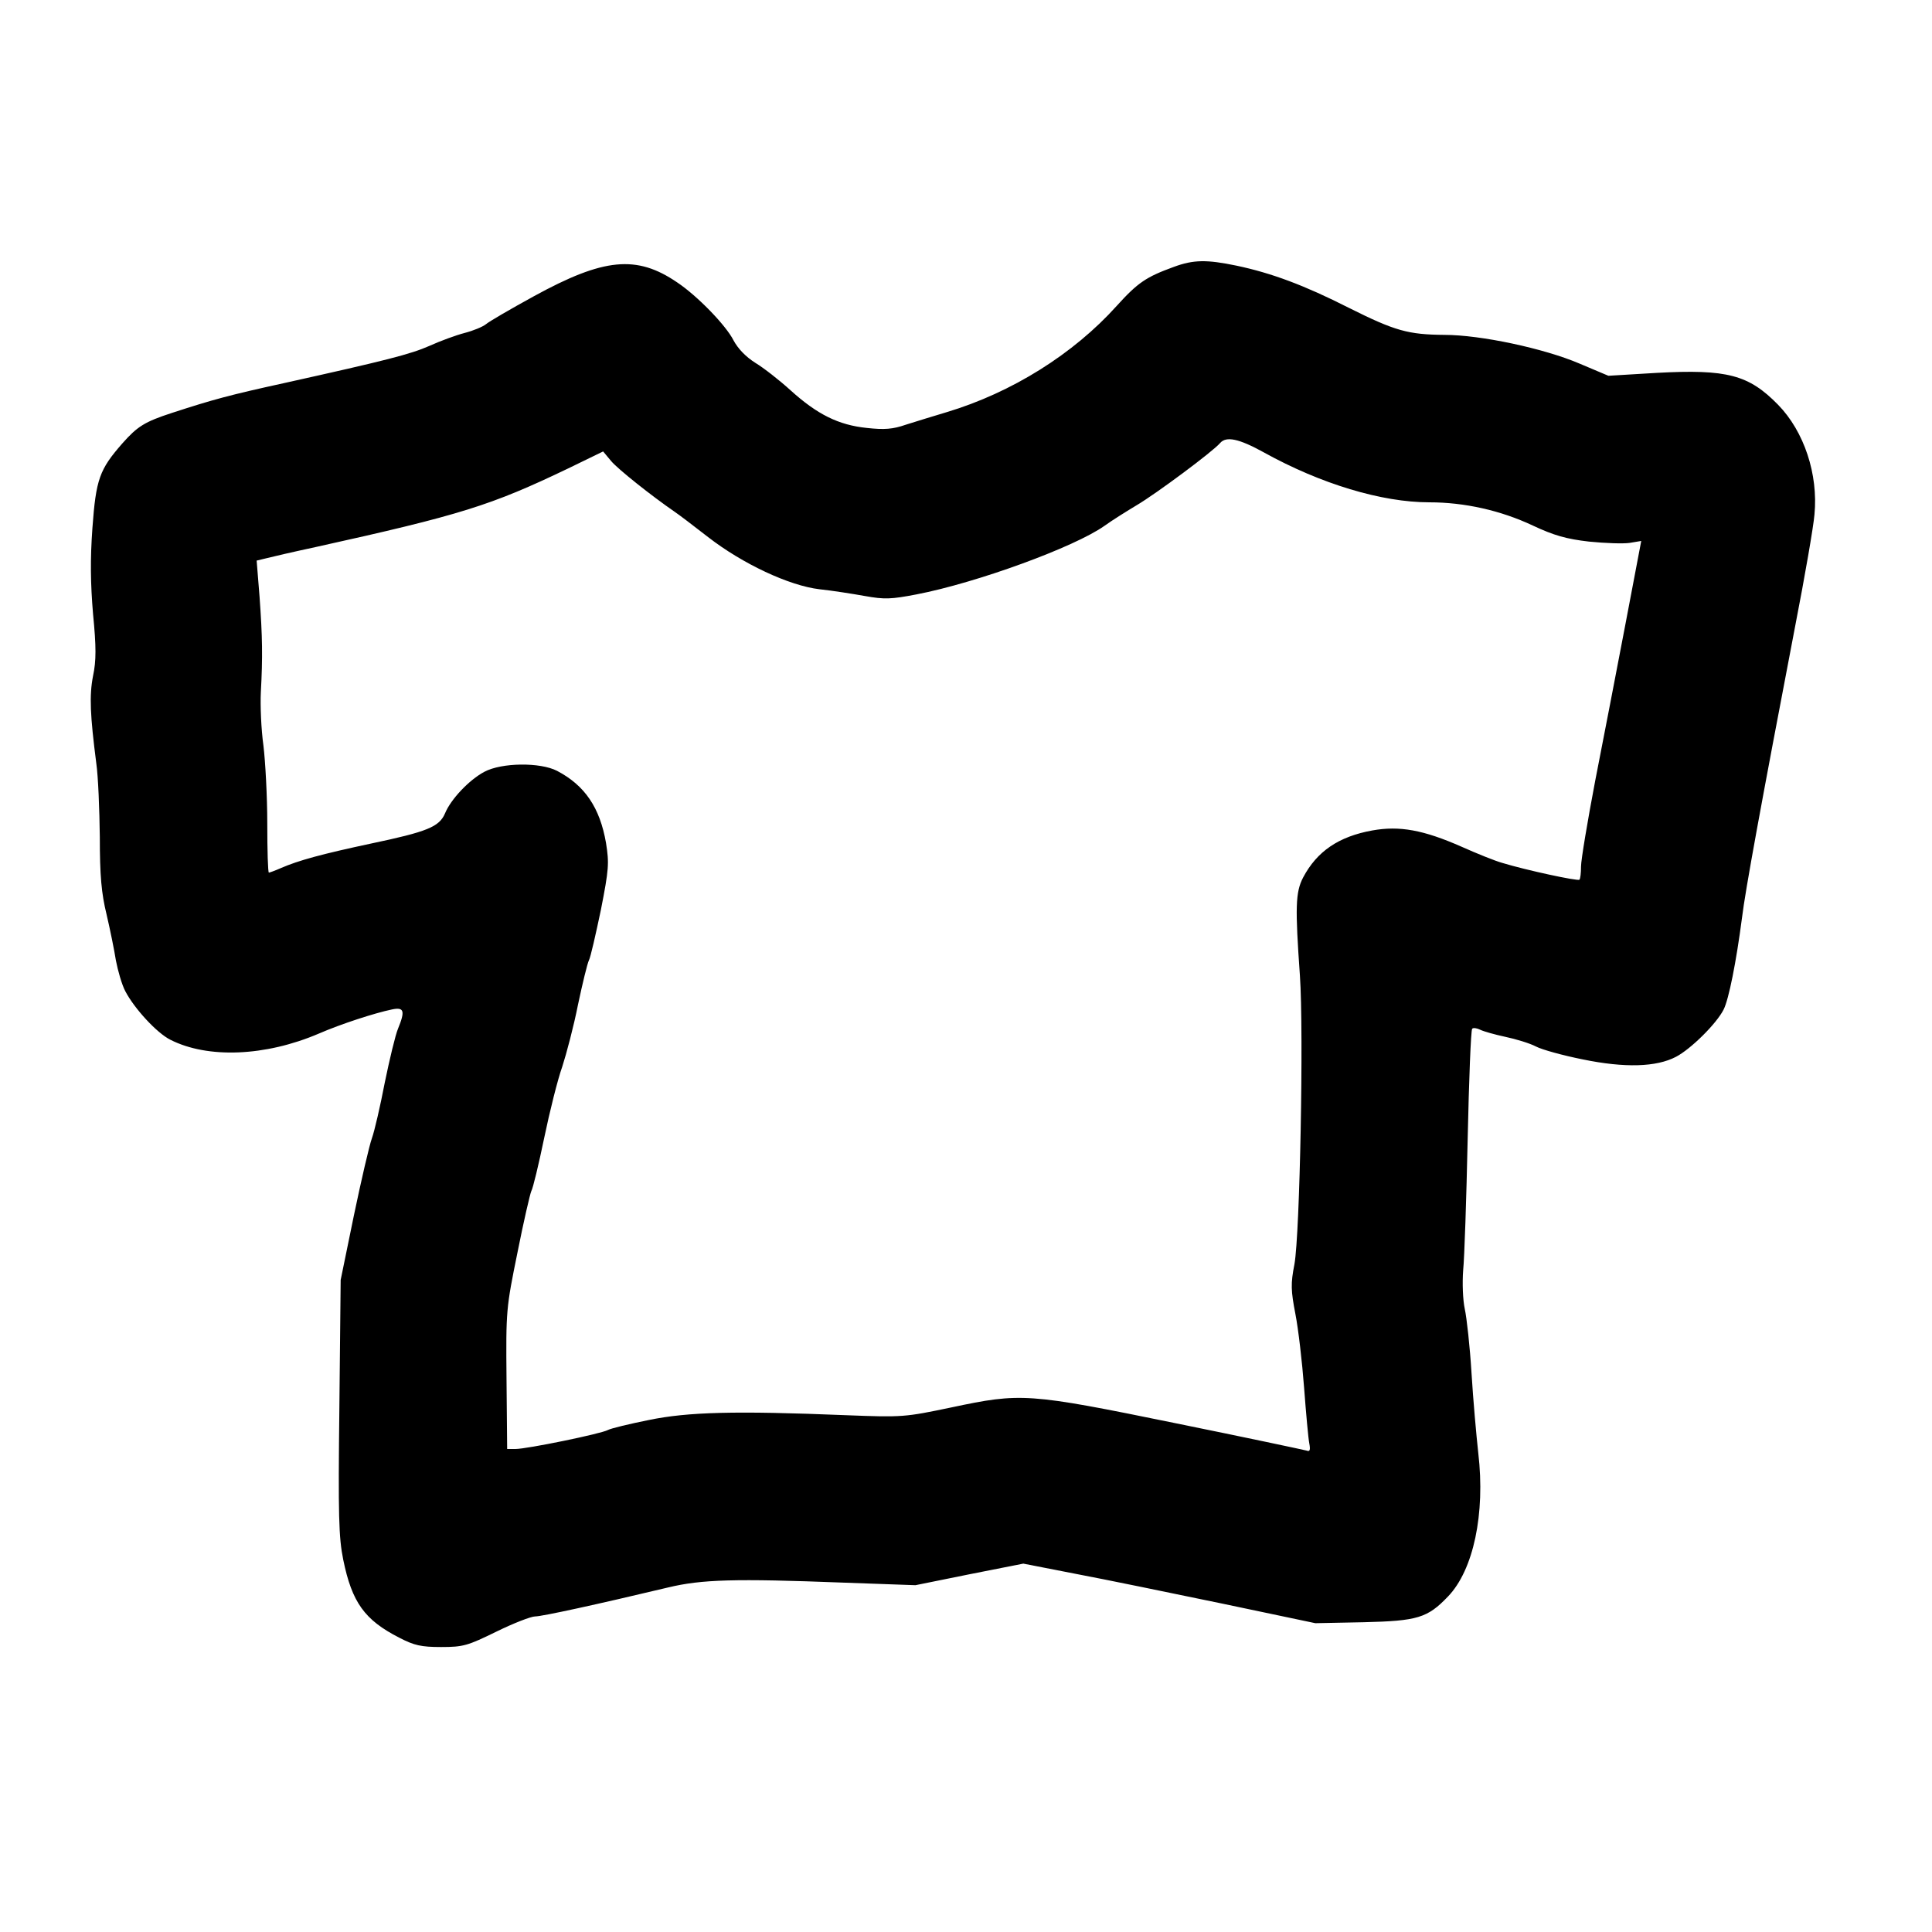 <?xml version="1.0" standalone="no"?>
<!DOCTYPE svg PUBLIC "-//W3C//DTD SVG 20010904//EN"
 "http://www.w3.org/TR/2001/REC-SVG-20010904/DTD/svg10.dtd">
<svg version="1.0" xmlns="http://www.w3.org/2000/svg"
 width="600pt" height="600pt" viewBox="0 0 600 600"
 preserveAspectRatio="xMidYMid meet">
<g transform="translate(0,600) scale(0.1,-0.1)"
fill="#000000" stroke="none">
<path d="M3645 5171 c-85 -31 -111 -48 -177 -121 -134 -149 -325 -269 -528
-330 -41 -12 -98 -30 -127 -39 -40 -14 -67 -16 -121 -10 -88 9 -154 42 -237
117 -34 31 -84 70 -109 85 -30 19 -54 44 -68 70 -23 46 -112 138 -175 180
-126 86 -228 76 -445 -43 -73 -40 -140 -79 -149 -87 -10 -8 -39 -20 -66 -27
-27 -7 -76 -25 -109 -40 -59 -26 -133 -45 -453 -116 -169 -37 -220 -51 -346
-92 -86 -28 -108 -42 -155 -95 -71 -81 -82 -111 -93 -263 -7 -97 -6 -172 2
-267 10 -102 10 -145 0 -192 -12 -61 -9 -123 10 -271 6 -41 10 -145 11 -230 0
-119 5 -175 21 -240 11 -47 24 -111 29 -143 6 -31 18 -74 29 -95 28 -54 98
-130 140 -151 116 -59 295 -52 461 19 69 30 174 64 227 75 38 8 42 -4 19 -60
-8 -19 -26 -94 -41 -167 -14 -73 -32 -151 -40 -173 -8 -22 -33 -130 -56 -240
l-41 -200 -4 -394 c-4 -338 -2 -406 12 -475 27 -132 66 -187 174 -242 46 -24
68 -29 130 -29 69 0 82 4 172 48 53 26 107 47 120 47 21 0 191 37 413 90 104
25 207 28 544 15 l224 -8 168 34 167 33 164 -32 c90 -17 294 -59 453 -92 l290
-61 150 3 c167 4 198 13 262 80 79 82 116 257 94 445 -6 54 -16 166 -21 248
-5 83 -15 173 -21 200 -6 28 -8 80 -5 120 4 39 10 222 14 407 4 185 10 339 14
343 3 4 15 2 25 -3 10 -5 45 -15 78 -22 33 -7 76 -20 95 -30 19 -10 85 -28
145 -40 131 -27 229 -24 290 8 46 24 126 103 148 147 16 32 39 147 57 285 10
83 58 346 165 905 30 154 57 310 60 347 12 125 -32 258 -113 341 -91 93 -158
111 -377 99 l-150 -9 -90 38 c-110 47 -307 89 -419 89 -113 1 -153 12 -297 84
-138 70 -240 108 -349 131 -92 19 -133 19 -195 -4z m280 -576 c177 -98 366
-155 514 -155 109 0 221 -25 321 -72 66 -31 105 -42 175 -50 50 -5 106 -7 126
-4 l36 6 -49 -258 c-27 -141 -69 -360 -94 -487 -24 -126 -44 -246 -44 -266 0
-20 -2 -38 -5 -41 -5 -5 -167 30 -239 52 -22 6 -79 29 -126 50 -120 53 -194
66 -278 51 -105 -19 -172 -65 -215 -146 -24 -46 -25 -93 -10 -305 12 -175 0
-801 -17 -896 -12 -61 -11 -82 3 -155 9 -46 21 -149 27 -229 6 -80 13 -157 16
-172 4 -21 2 -27 -8 -23 -7 2 -190 41 -407 85 -460 94 -480 95 -697 49 -144
-30 -150 -31 -328 -24 -344 14 -490 10 -611 -15 -60 -12 -118 -26 -127 -31
-22 -12 -252 -59 -287 -59 l-26 0 -2 218 c-2 213 -1 220 34 392 19 96 39 182
43 191 5 8 23 83 40 165 17 82 42 182 56 221 13 40 36 127 49 193 14 66 29
128 34 138 5 9 21 80 37 156 25 127 26 145 16 208 -19 110 -66 179 -152 224
-52 27 -172 26 -226 -3 -47 -25 -104 -85 -122 -129 -18 -42 -55 -57 -231 -94
-150 -32 -224 -52 -279 -76 -18 -8 -35 -14 -37 -14 -3 0 -5 69 -5 153 0 83 -6
193 -12 242 -7 50 -10 124 -8 165 6 110 5 172 -4 297 l-9 112 29 7 c15 4 84
20 154 35 452 100 544 129 784 244 l109 53 25 -30 c21 -25 124 -107 198 -158
12 -8 58 -43 103 -78 107 -83 252 -151 346 -162 38 -4 102 -14 141 -21 61 -11
82 -10 160 5 187 36 491 147 584 213 25 18 70 46 100 64 61 36 237 167 259
193 19 22 58 14 136 -29z"/>
</g>
</svg>
